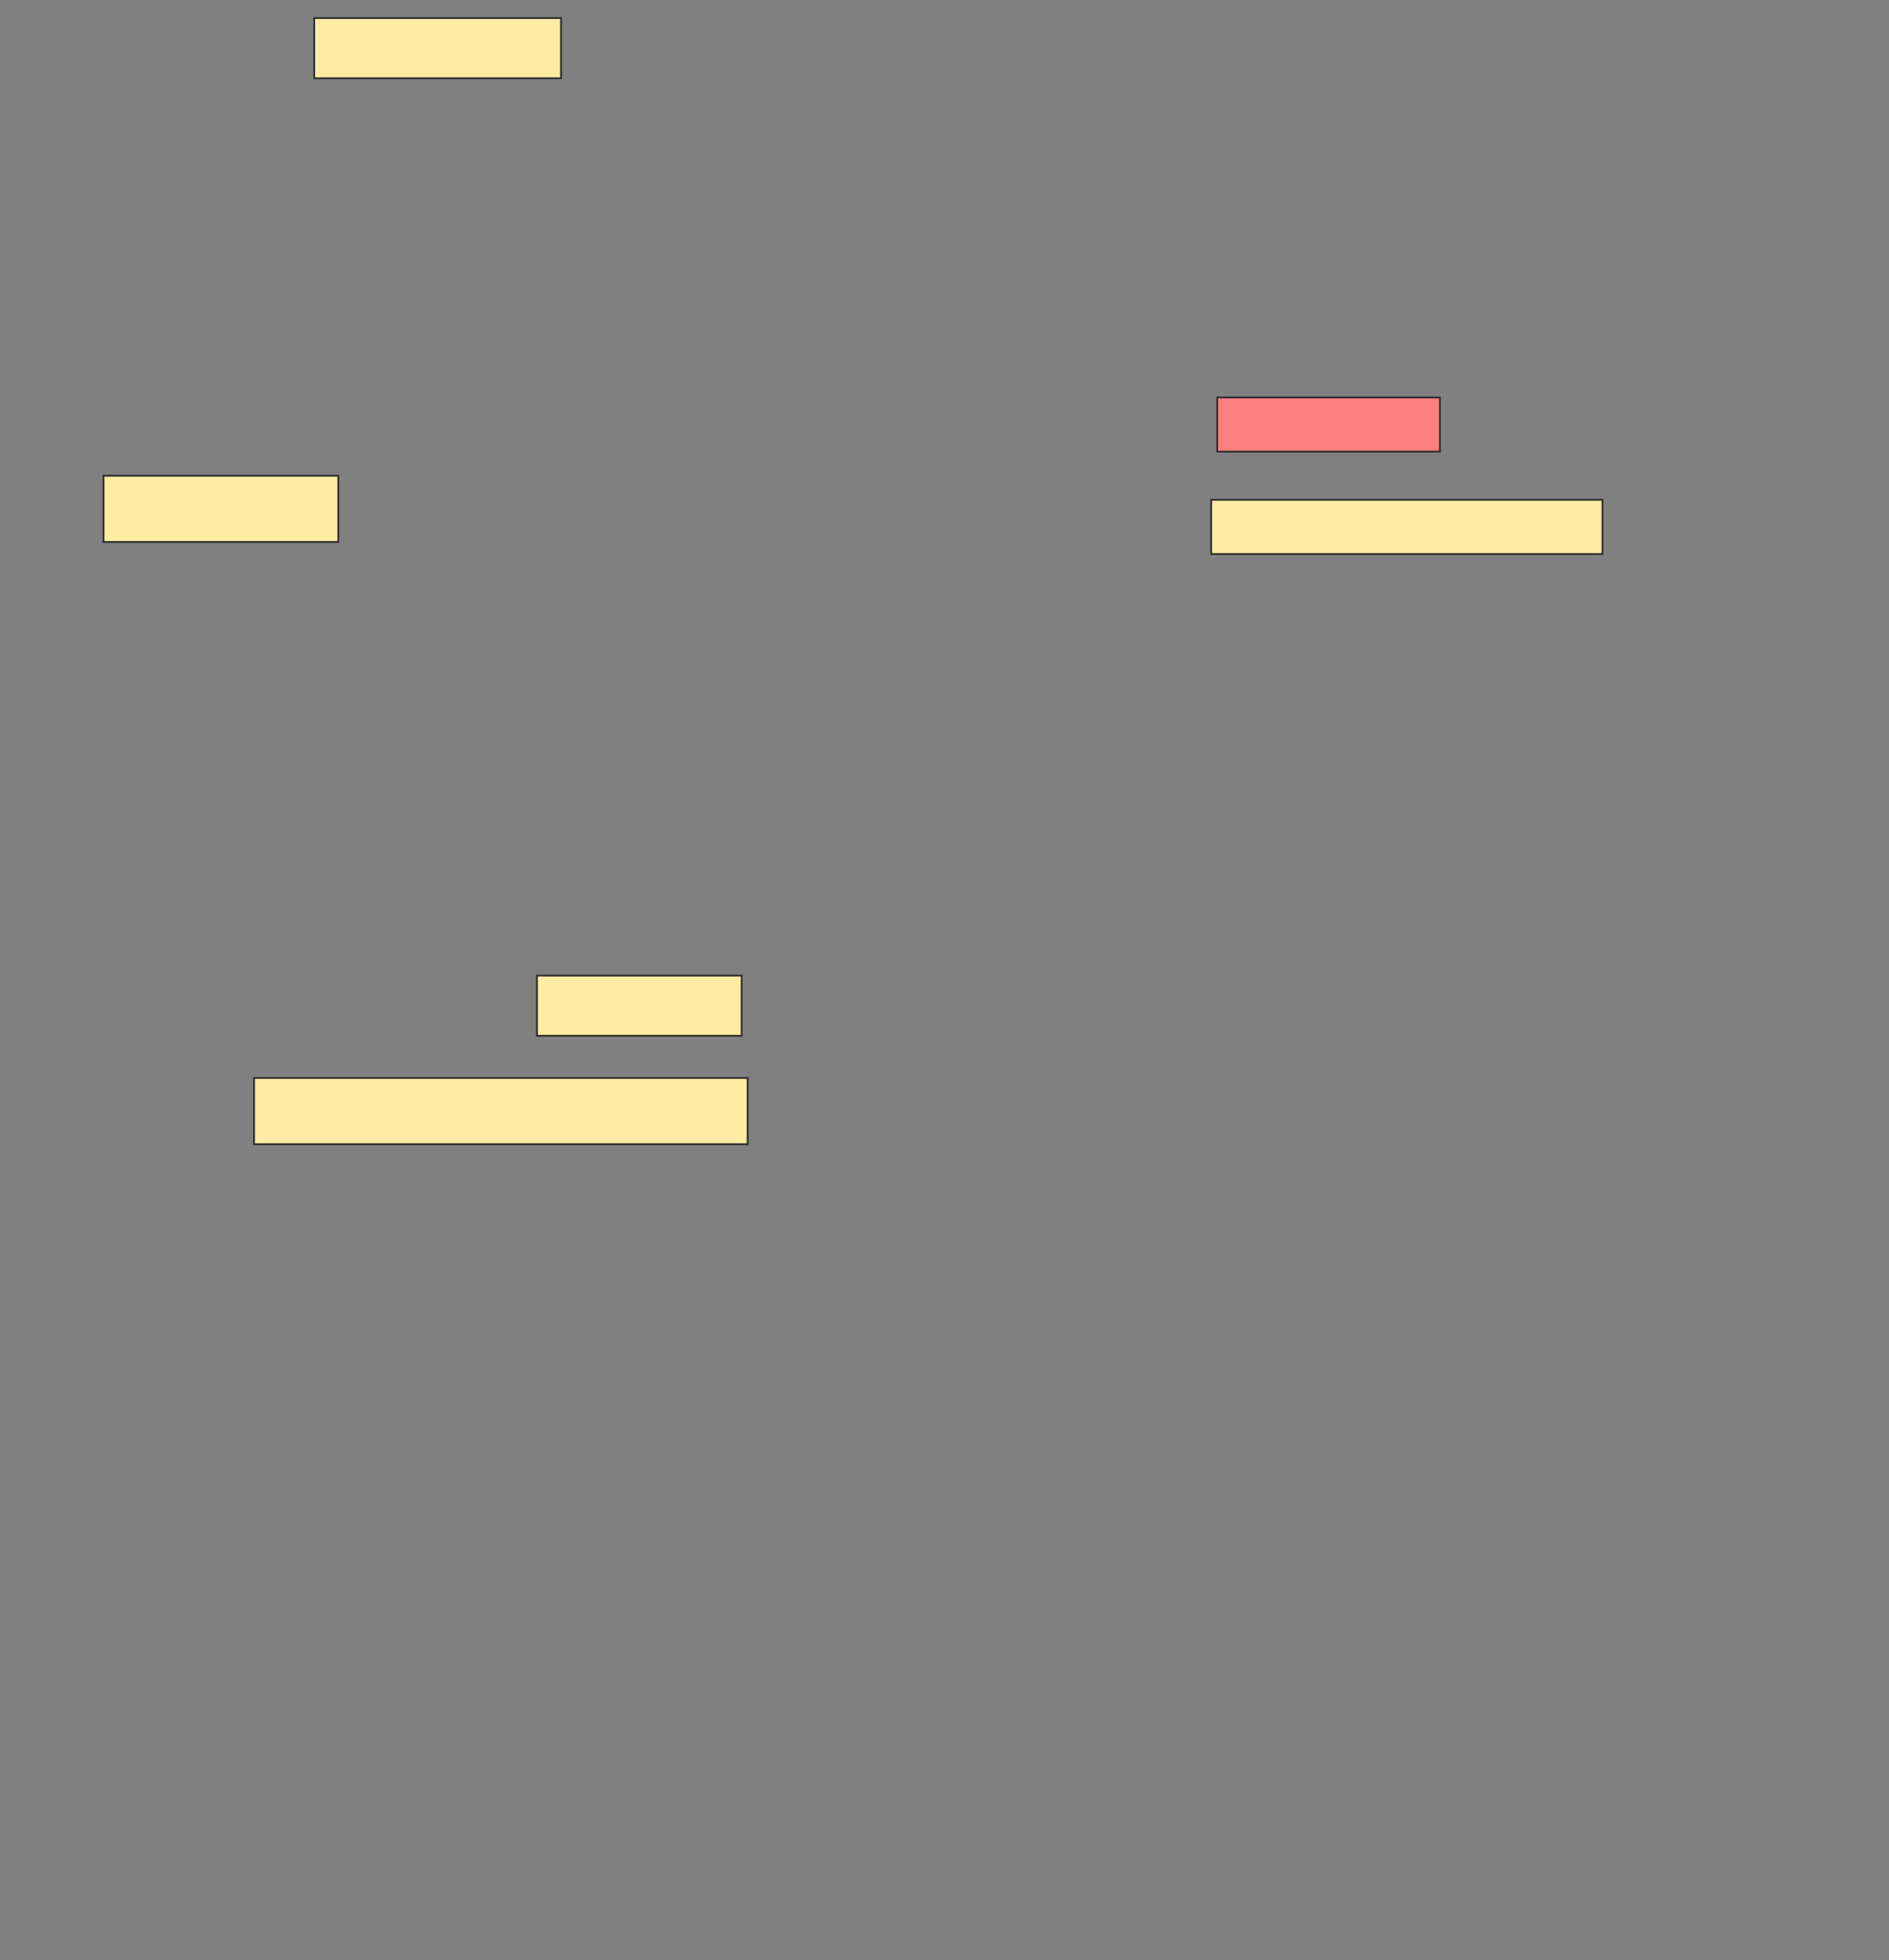 <svg xmlns="http://www.w3.org/2000/svg" width="1046" height="1085">
 <rect width="100%" height="100%" fill="#808080" stroke="none"/>
 <!-- Created with Image Occlusion Enhanced -->
 <g>
  <title>Labels</title>
 </g>
 <g>
  <title>Masks</title>
  <rect id="5c2b042dbe5841cda12b077f8a066625-ao-1" height="33.333" width="136.667" y="10" x="174" stroke="#2D2D2D" fill="#FFEBA2"/>
  <rect id="5c2b042dbe5841cda12b077f8a066625-ao-2" height="36.667" width="130" y="263.333" x="57.333" stroke="#2D2D2D" fill="#FFEBA2"/>
  <rect id="5c2b042dbe5841cda12b077f8a066625-ao-3" height="30" width="123.333" y="220" x="674" stroke="#2D2D2D" fill="#FF7E7E" class="qshape"/>
  <rect id="5c2b042dbe5841cda12b077f8a066625-ao-4" height="30" width="216.667" y="276.667" x="670.667" stroke="#2D2D2D" fill="#FFEBA2"/>
  <rect id="5c2b042dbe5841cda12b077f8a066625-ao-5" height="36.667" width="273.333" y="596.667" x="140.667" stroke="#2D2D2D" fill="#FFEBA2"/>
  <rect id="5c2b042dbe5841cda12b077f8a066625-ao-6" height="33.333" width="113.333" y="540" x="297.333" stroke="#2D2D2D" fill="#FFEBA2"/>
 </g>
</svg>